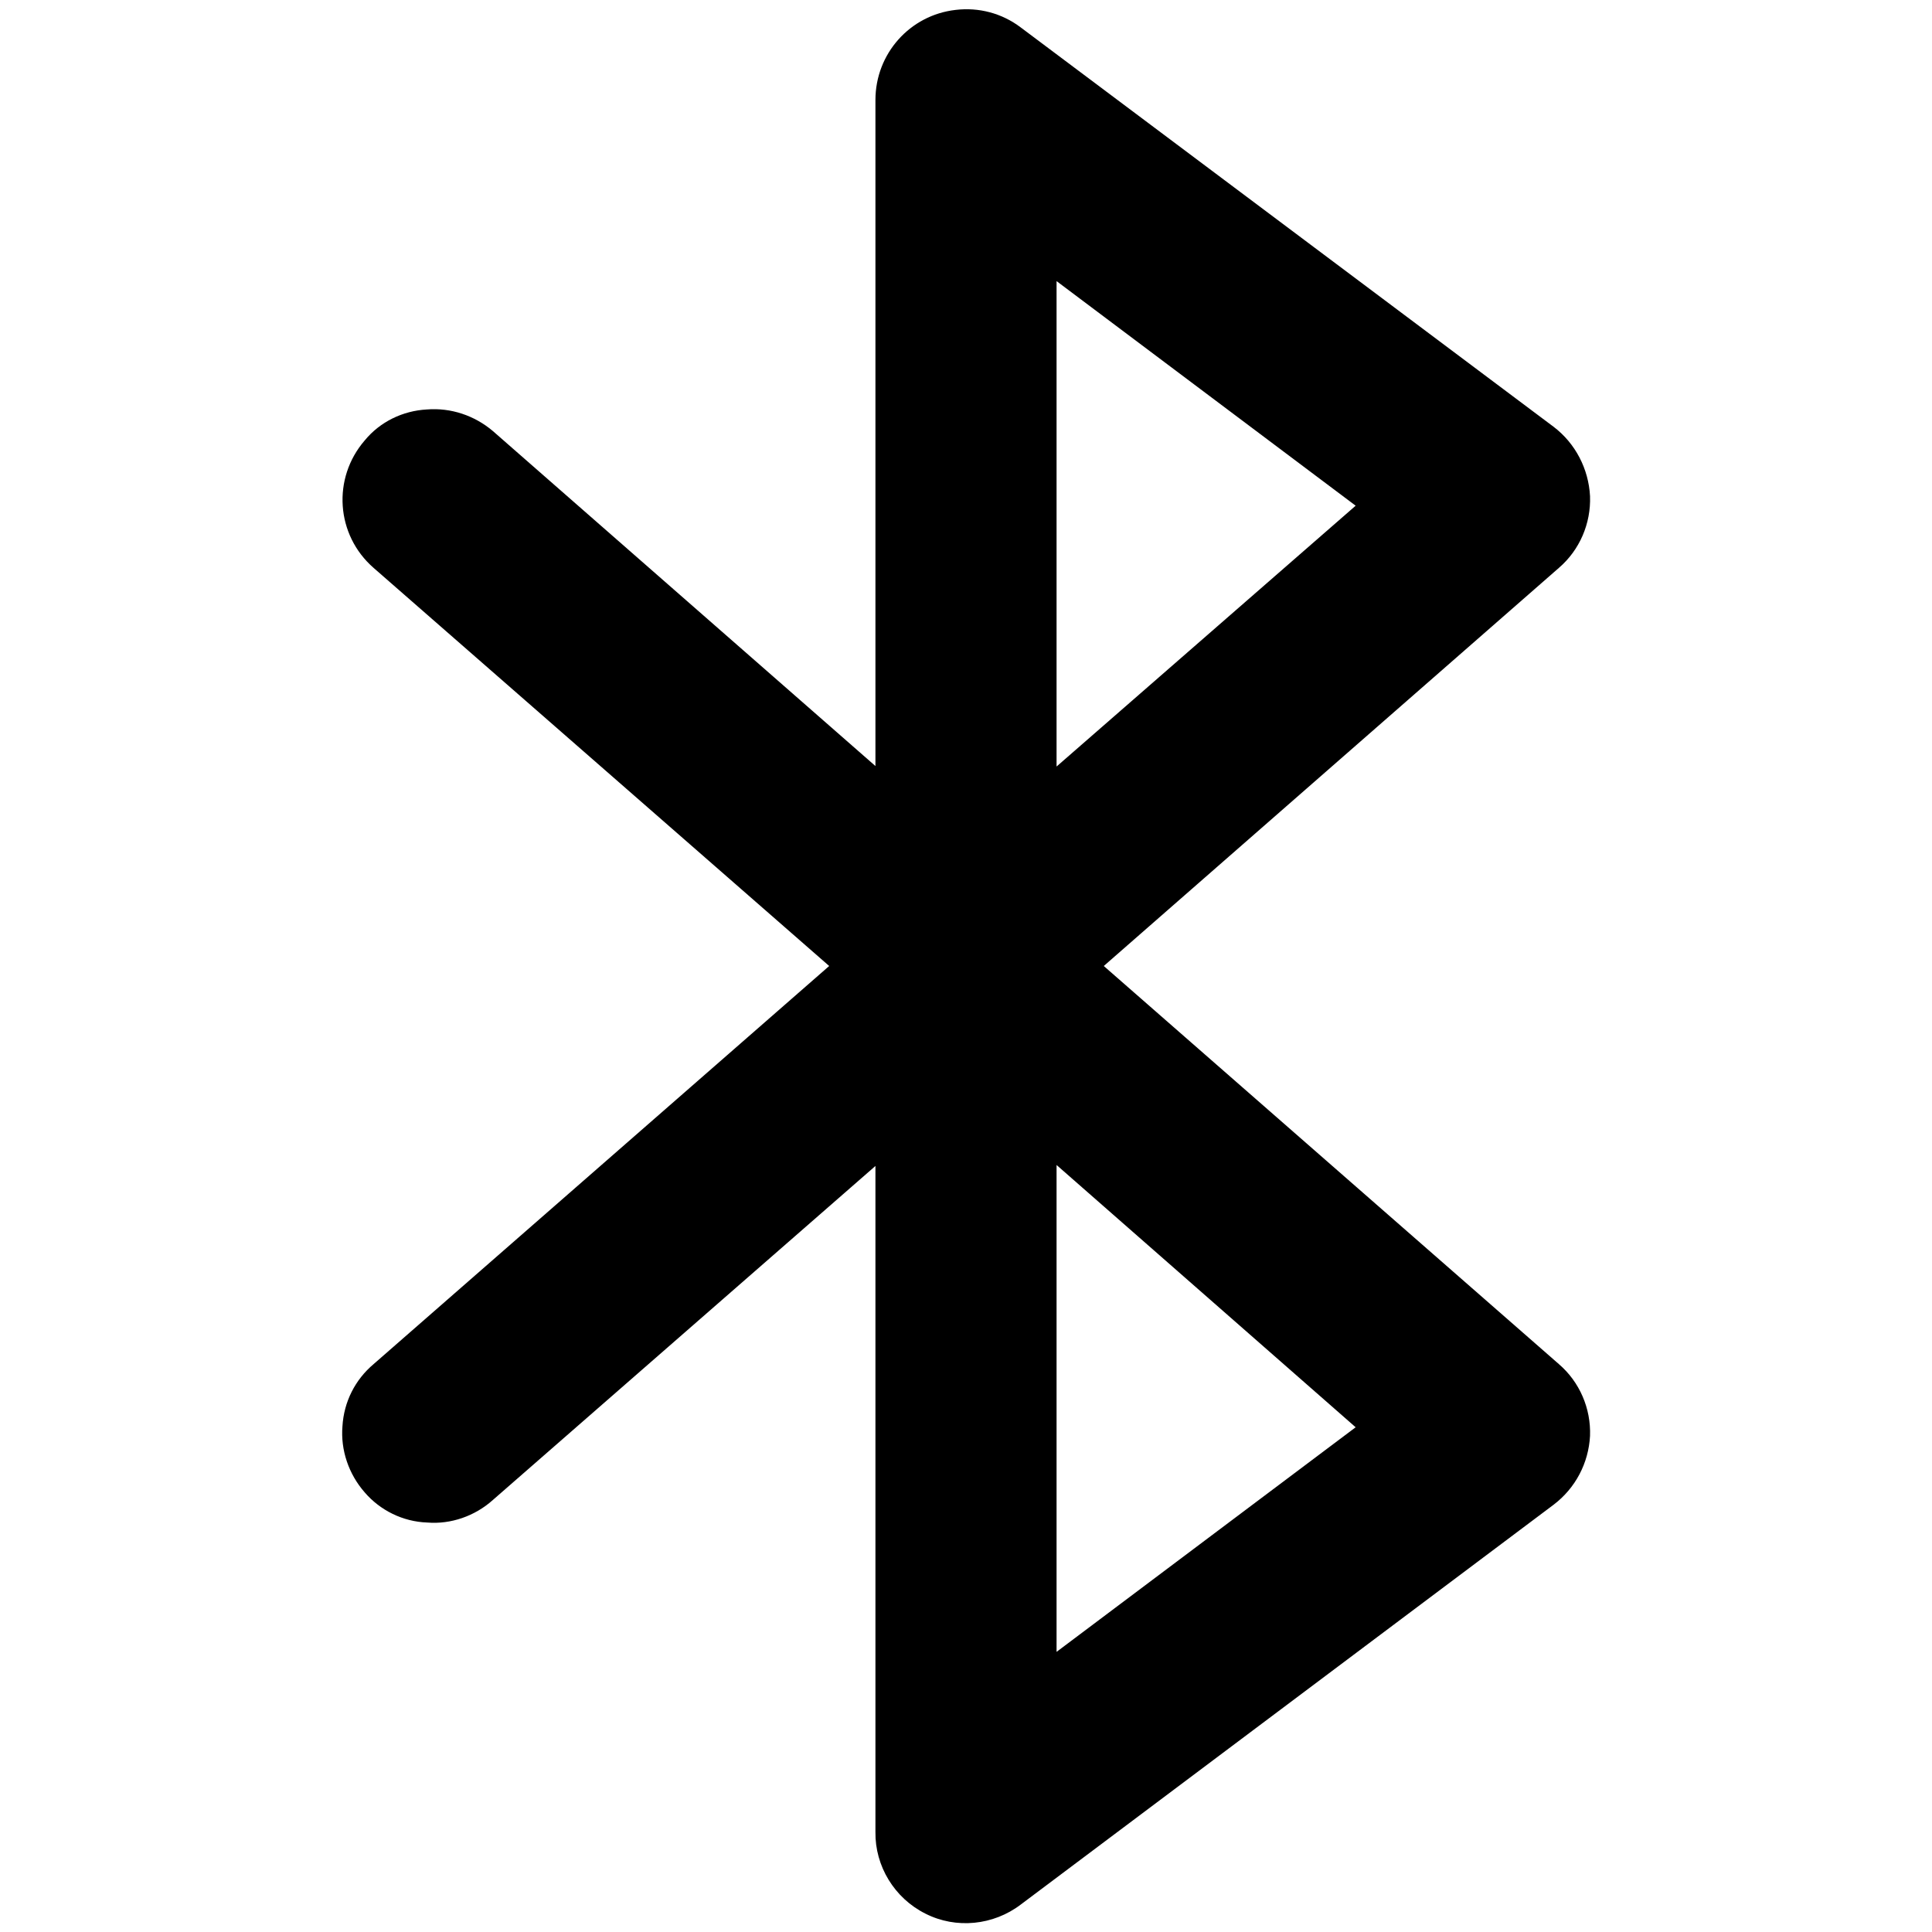<?xml version="1.0" encoding="UTF-8"?>
<svg xmlns="http://www.w3.org/2000/svg" xmlns:xlink="http://www.w3.org/1999/xlink" width="16" height="16" viewBox="0 0 16 16" version="1.1">
<g id="surface1">
<path style=" stroke:none;fill-rule:nonzero;fill:rgb(0%,0%,0%);fill-opacity:1;" d="M 7.914 0.082 C 7.535 0.125 7.25 0.445 7.25 0.828 L 7.25 6.344 L 4.082 3.57 C 3.93 3.441 3.734 3.375 3.535 3.391 C 3.336 3.402 3.148 3.492 3.02 3.648 C 2.75 3.961 2.781 4.43 3.094 4.703 L 6.867 8 L 3.094 11.297 C 2.941 11.426 2.848 11.609 2.836 11.812 C 2.82 12.008 2.887 12.207 3.02 12.359 C 3.148 12.508 3.336 12.602 3.539 12.609 C 3.734 12.625 3.934 12.555 4.082 12.422 L 7.25 9.656 L 7.25 15.172 C 7.246 15.453 7.406 15.719 7.664 15.848 C 7.918 15.977 8.227 15.945 8.453 15.773 L 12.867 12.461 C 13.047 12.324 13.156 12.117 13.168 11.891 C 13.176 11.664 13.082 11.445 12.91 11.297 L 9.141 8 L 12.91 4.703 C 13.082 4.555 13.176 4.336 13.168 4.109 C 13.156 3.883 13.047 3.672 12.867 3.535 L 8.453 0.227 C 8.297 0.109 8.105 0.059 7.914 0.082 Z M 8.75 2.328 L 11.227 4.188 L 8.75 6.348 Z M 8.75 9.648 L 11.227 11.82 L 8.75 13.68 Z M 8.75 9.648 "/>
</g>
</svg>

